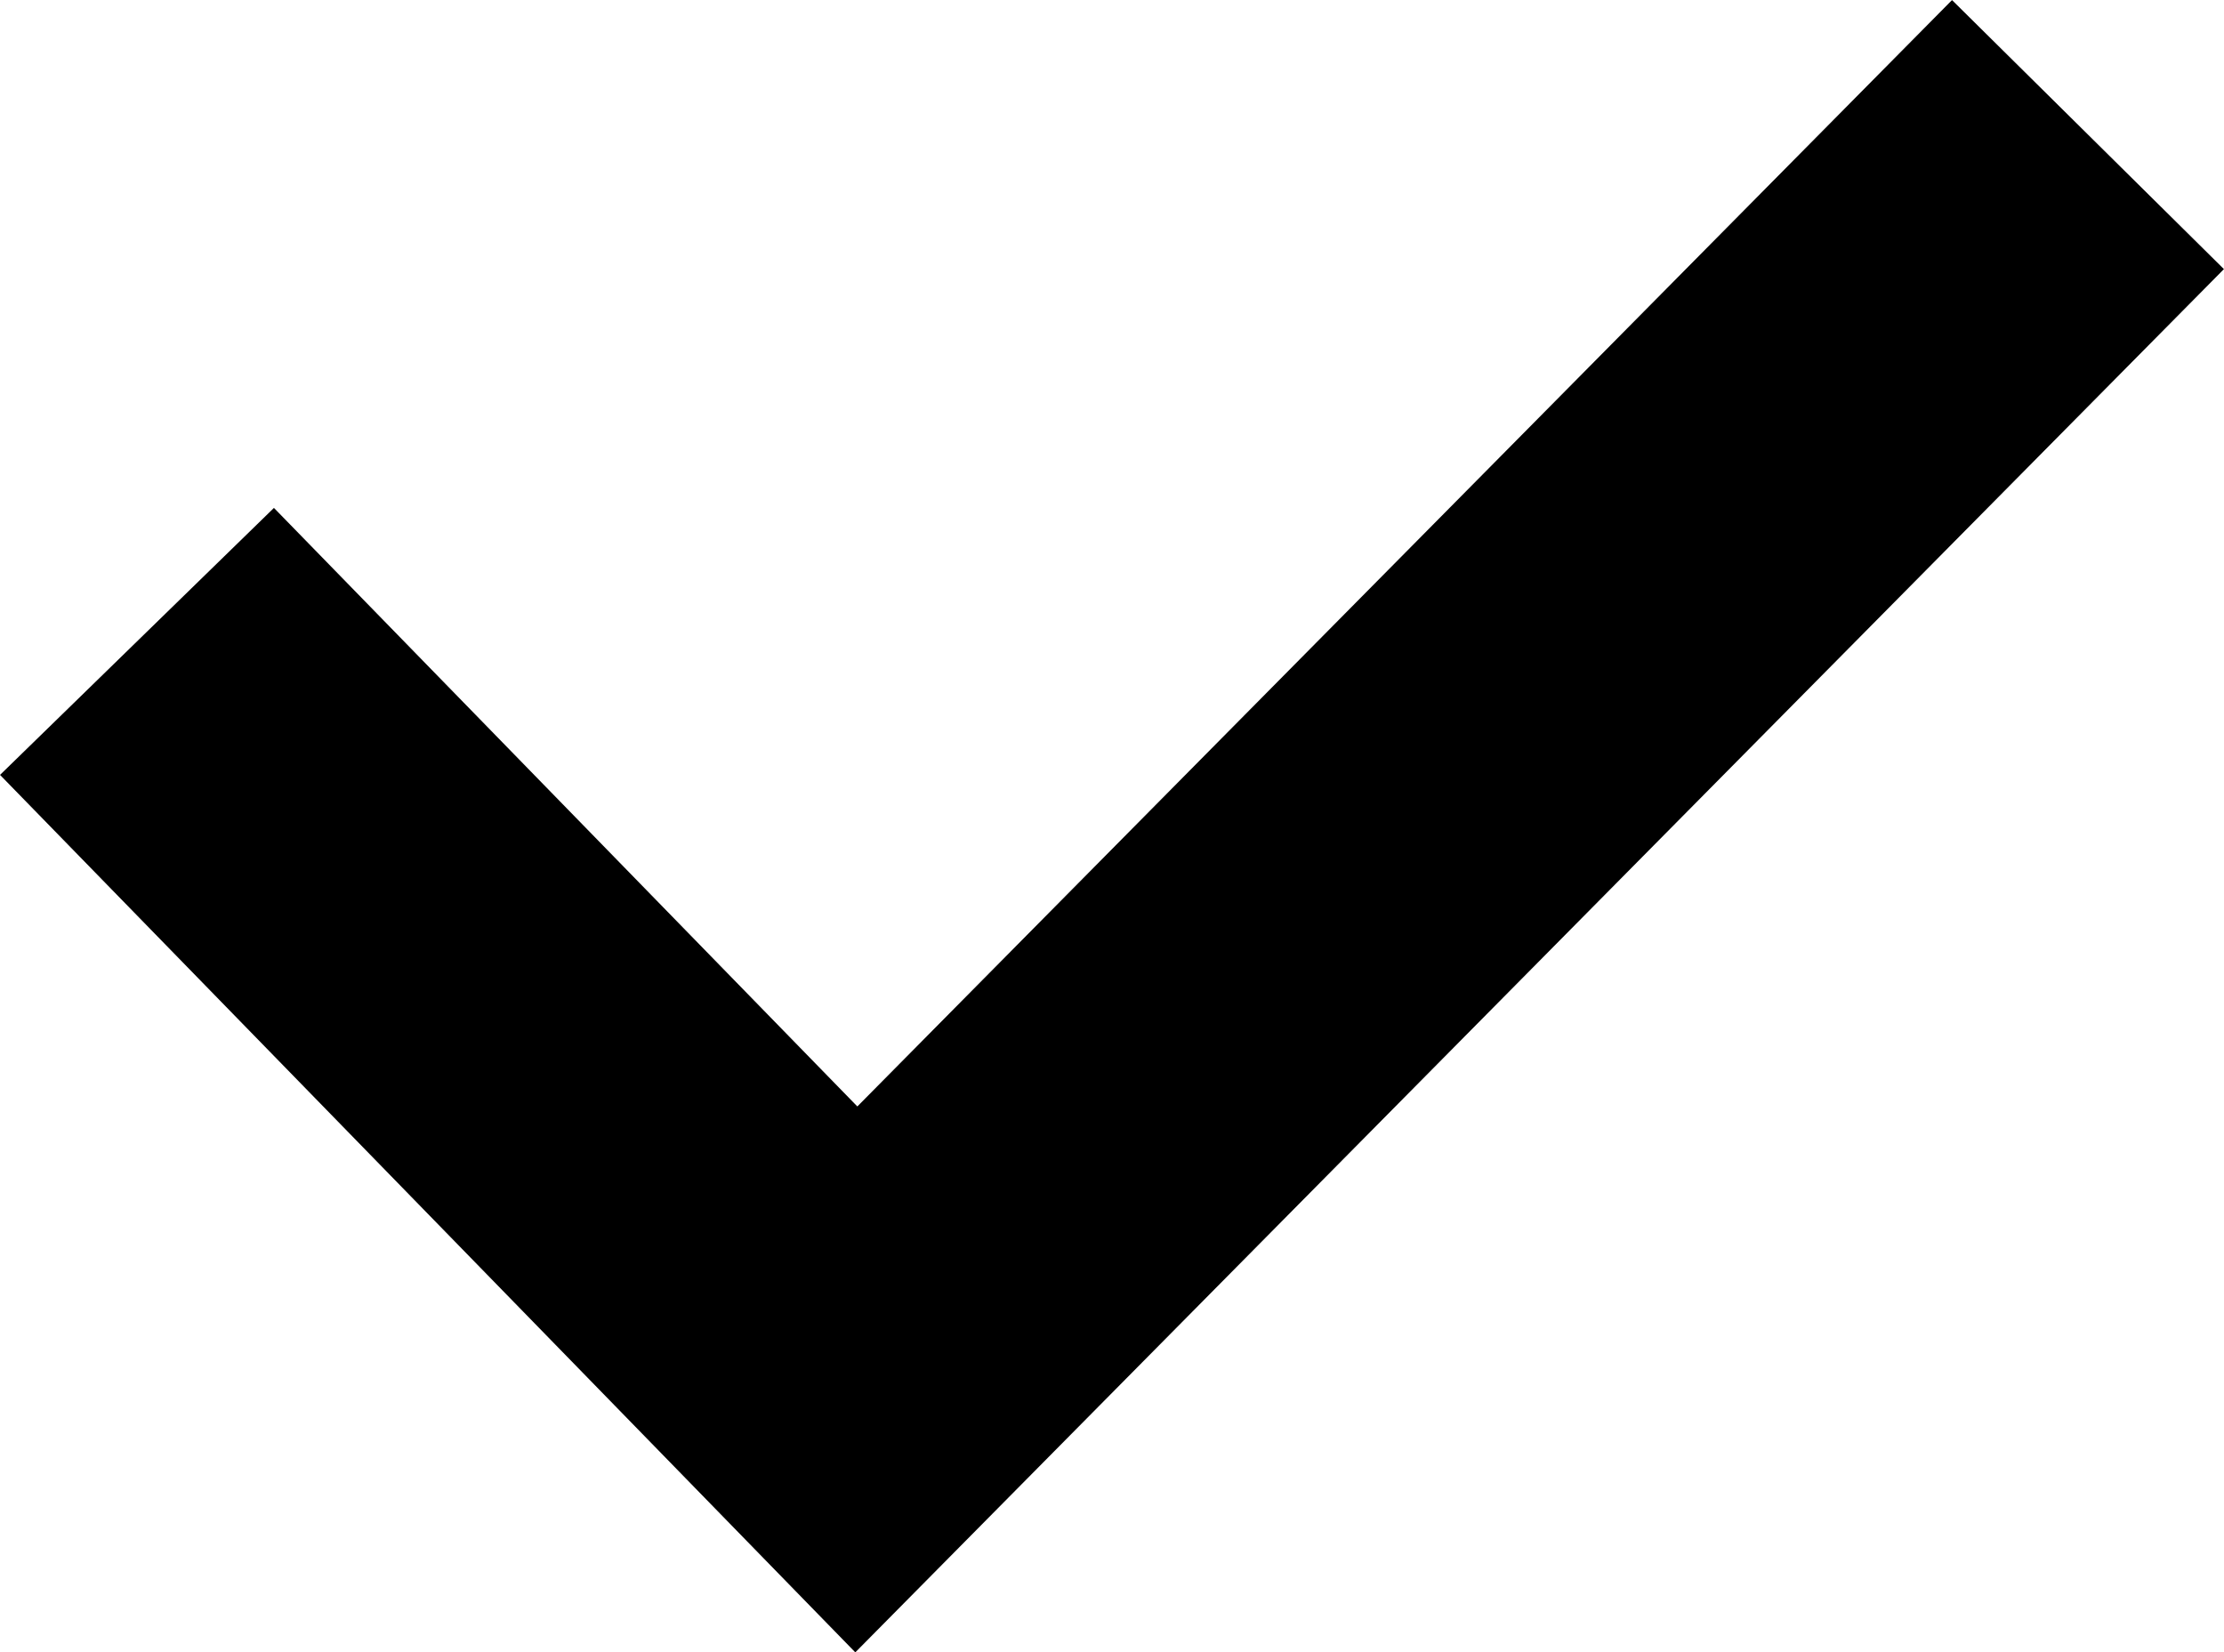 <svg id="svg8" xmlns="http://www.w3.org/2000/svg" viewBox="0 0 93.03 69.12"><defs><style>.cls-1{fill:none;stroke:#000;stroke-width:16px;}</style></defs><title>mark</title><g id="layer1"><path id="path1027" class="cls-1" d="M9.8,28.62,39.89,59.49,91.41,7.42" transform="translate(-4.07 -1.79)"/></g></svg>